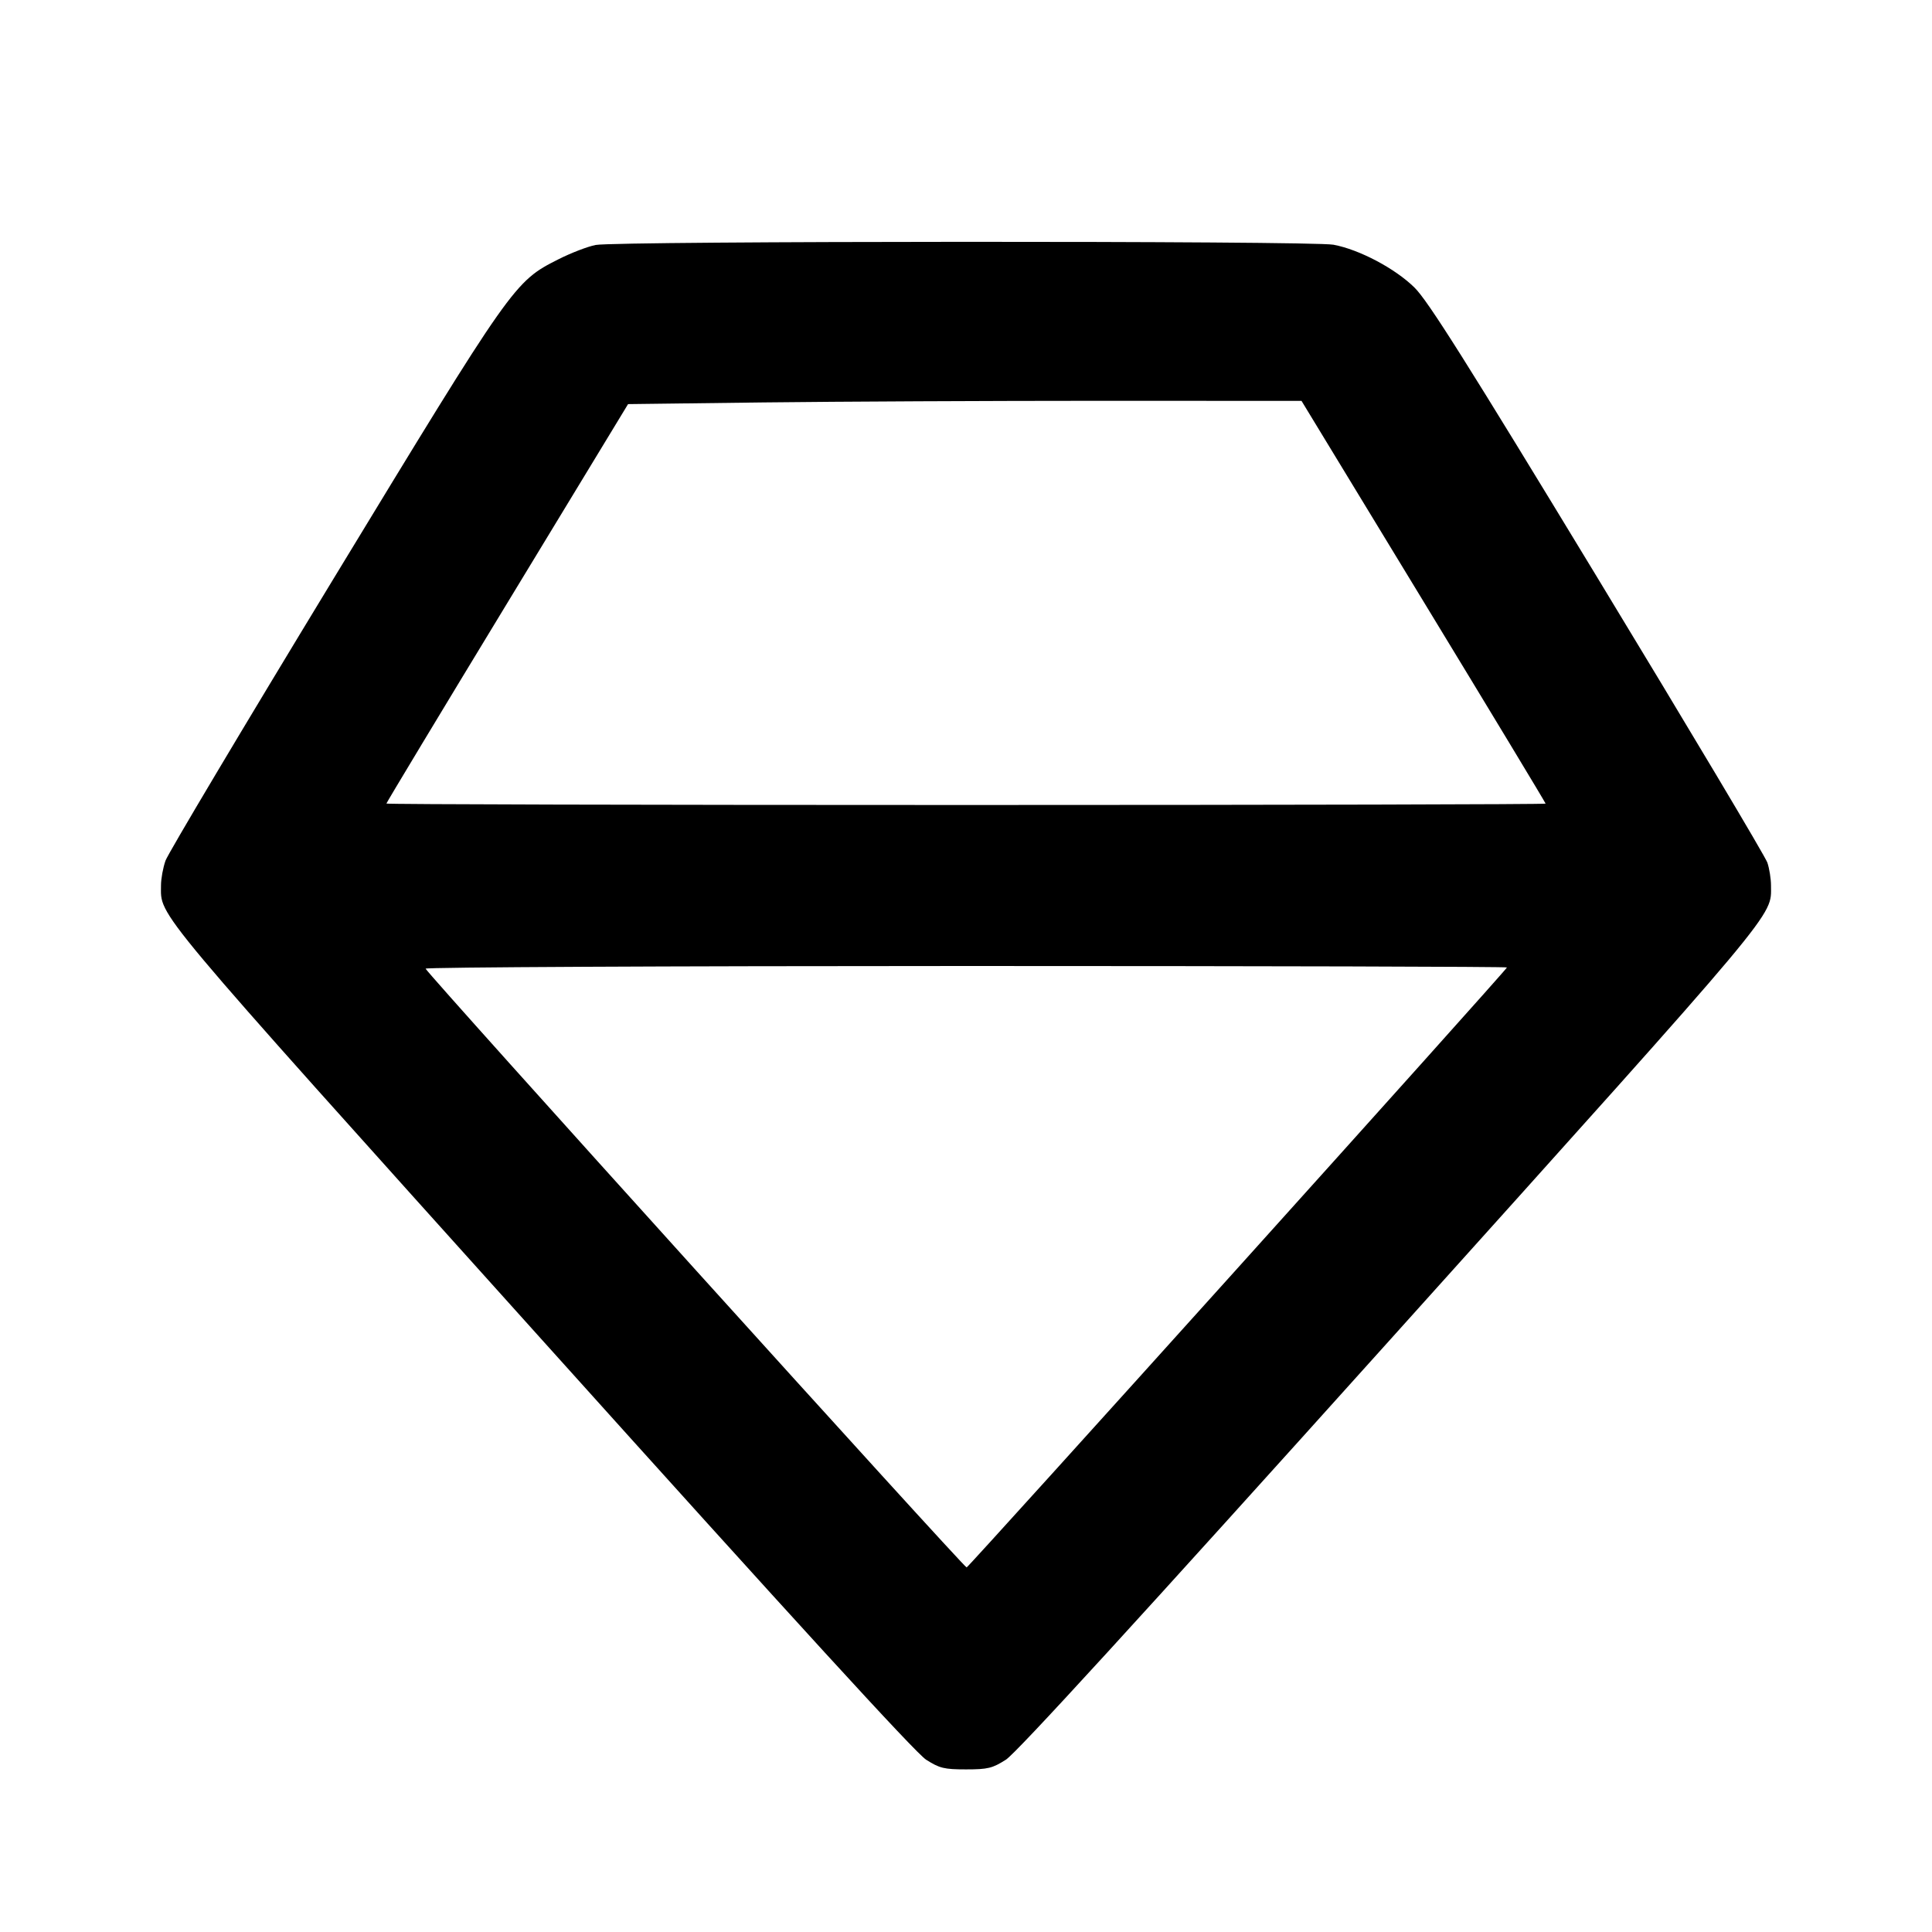 <svg viewBox="0 0 24 24" xmlns="http://www.w3.org/2000/svg"><path d="M7.400 3.043 C 7.301 3.062,7.093 3.142,6.937 3.221 C 6.387 3.499,6.376 3.515,4.139 7.196 C 3.024 9.031,2.087 10.604,2.056 10.691 C 2.025 10.779,2.000 10.917,2.000 10.998 C 2.000 11.395,1.834 11.197,6.723 16.633 C 9.876 20.139,11.375 21.778,11.505 21.860 C 11.672 21.966,11.728 21.980,12.000 21.980 C 12.272 21.980,12.328 21.966,12.495 21.860 C 12.625 21.778,14.124 20.139,17.277 16.633 C 22.164 11.199,22.000 11.395,22.000 10.999 C 22.000 10.918,21.980 10.791,21.955 10.716 C 21.930 10.641,20.981 9.050,19.846 7.180 C 18.220 4.500,17.738 3.736,17.572 3.573 C 17.331 3.335,16.886 3.100,16.565 3.040 C 16.296 2.990,7.660 2.993,7.400 3.043 M17.684 7.473 C 18.518 8.844,19.200 9.973,19.200 9.983 C 19.200 9.992,15.960 10.000,12.000 10.000 C 8.040 10.000,4.800 9.992,4.800 9.982 C 4.800 9.972,5.475 8.852,6.301 7.492 L 7.802 5.020 9.491 4.999 C 10.420 4.988,12.302 4.979,13.674 4.979 L 16.168 4.980 17.684 7.473 M18.720 12.018 C 18.720 12.045,12.043 19.458,12.008 19.471 C 11.979 19.480,5.317 12.107,5.287 12.033 C 5.279 12.015,8.299 12.000,11.997 12.000 C 15.694 12.000,18.720 12.008,18.720 12.018 " stroke="none" fill-rule="evenodd" fill="black"></path></svg>
